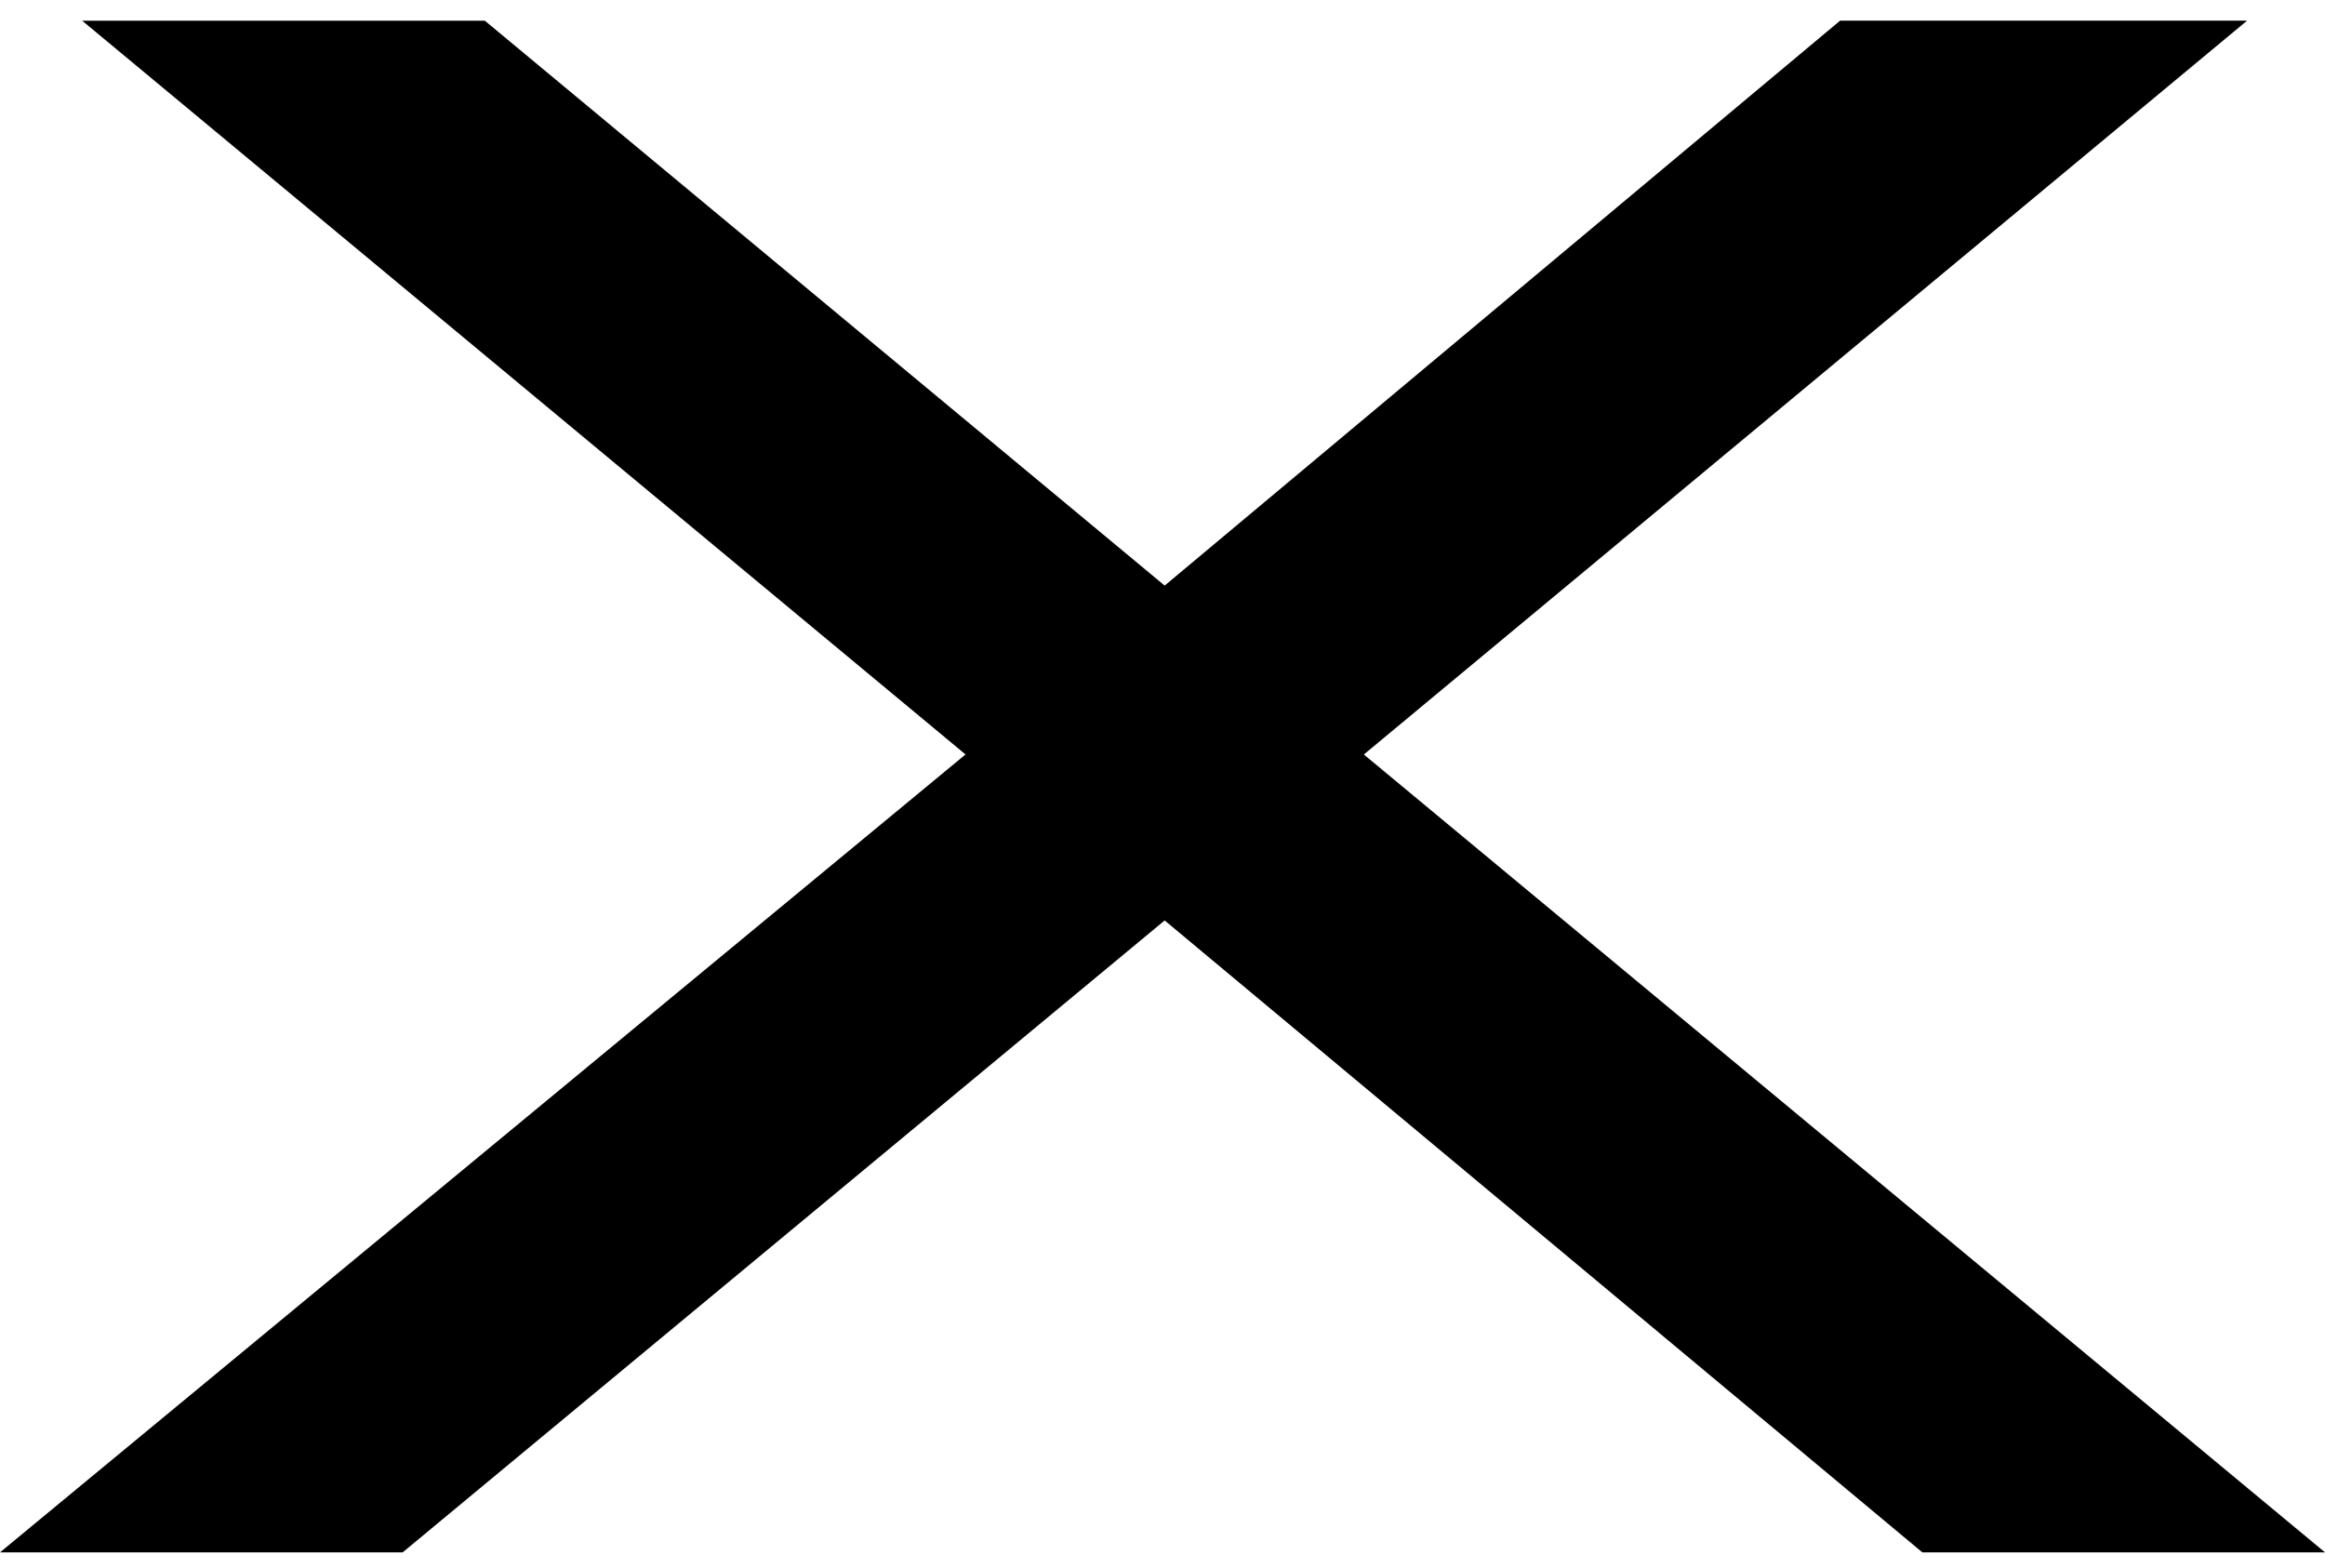 <svg width="43" height="29" fill="none" xmlns="http://www.w3.org/2000/svg"><path d="M41.559.382 25.224 13.954 43 28.71h-7.447L21.54 17.023 7.447 28.71H0l17.857-14.757L1.52.383h7.447L21.54 10.83 34.032.382h7.527Z" fill="#000"/></svg>